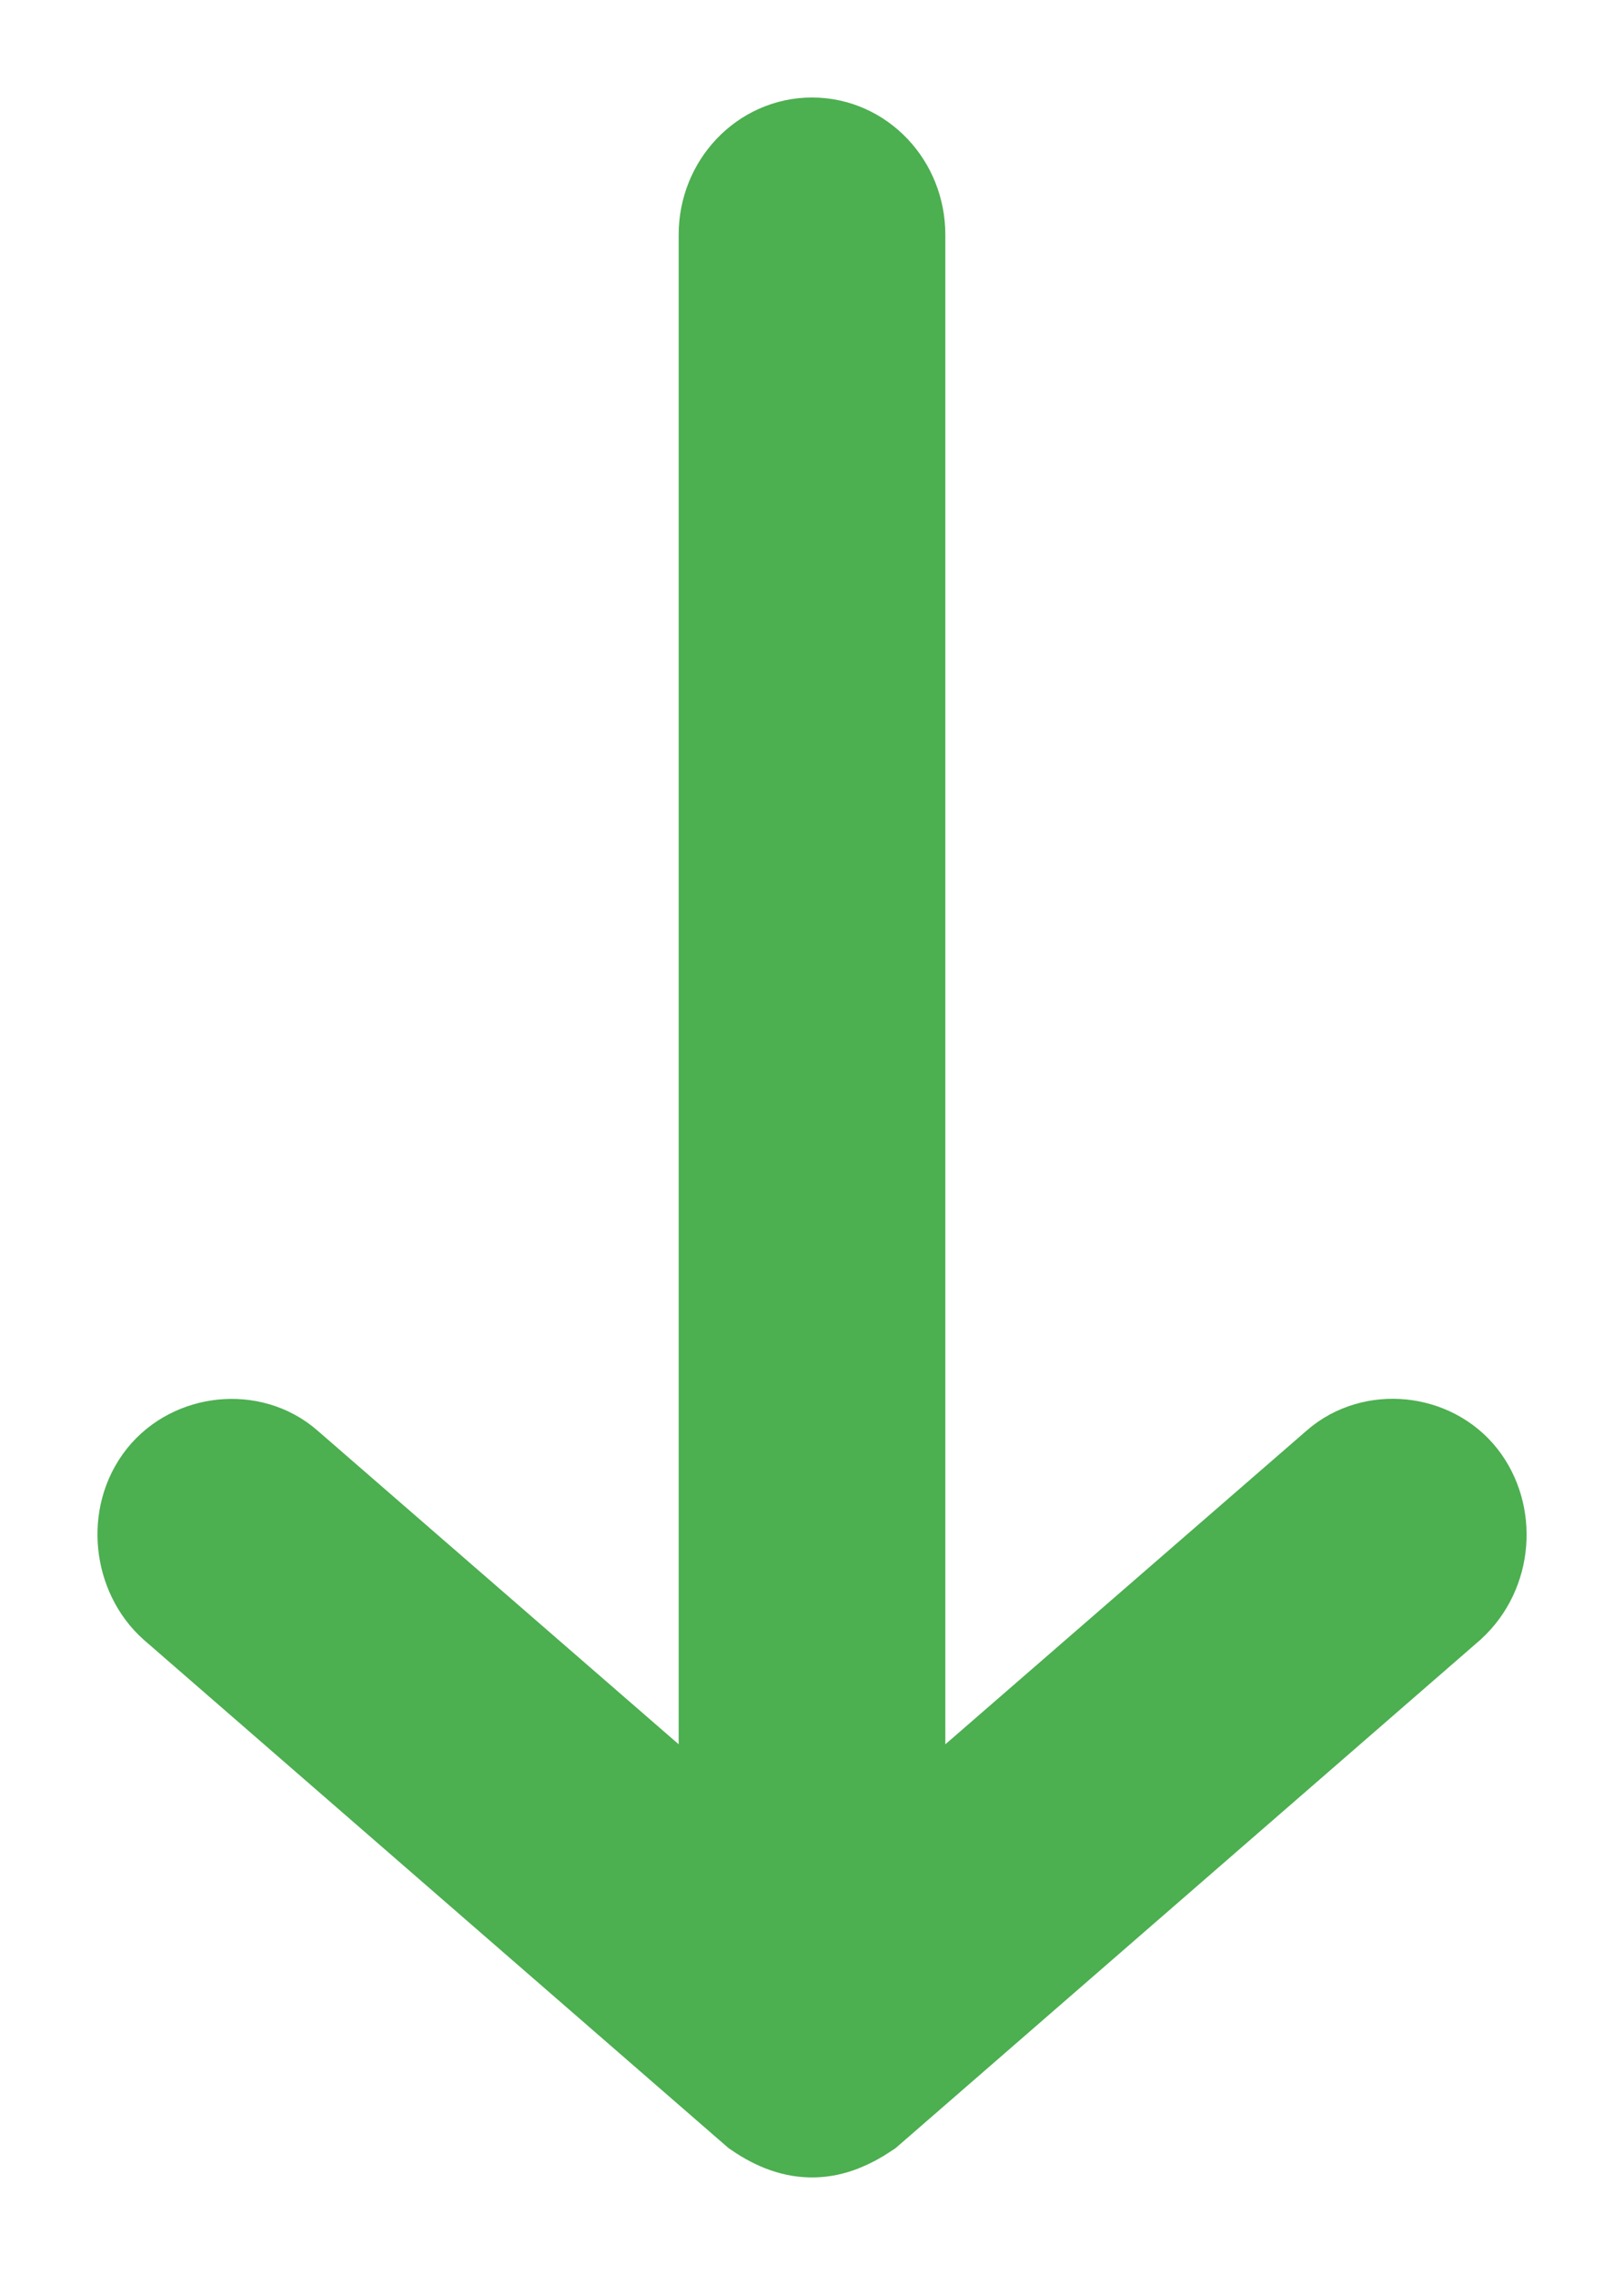 <svg width="10" height="14" viewBox="0 0 10 14" fill="none" xmlns="http://www.w3.org/2000/svg">
<path d="M5.27 12.902L8.85 9.792C9.031 9.626 9.047 9.343 8.906 9.163C8.764 8.983 8.481 8.955 8.31 9.104L5.421 11.611V1.444C5.421 1.199 5.233 1 5 1C4.768 1 4.579 1.199 4.579 1.444V11.611L1.691 9.104C1.52 8.955 1.238 8.985 1.095 9.163C0.944 9.351 0.981 9.642 1.151 9.792L4.731 12.902C4.935 13.041 5.089 13.023 5.27 12.902Z" fill="#4CAF50" stroke="#4CAF50" stroke-width="0.8"/>
</svg>
